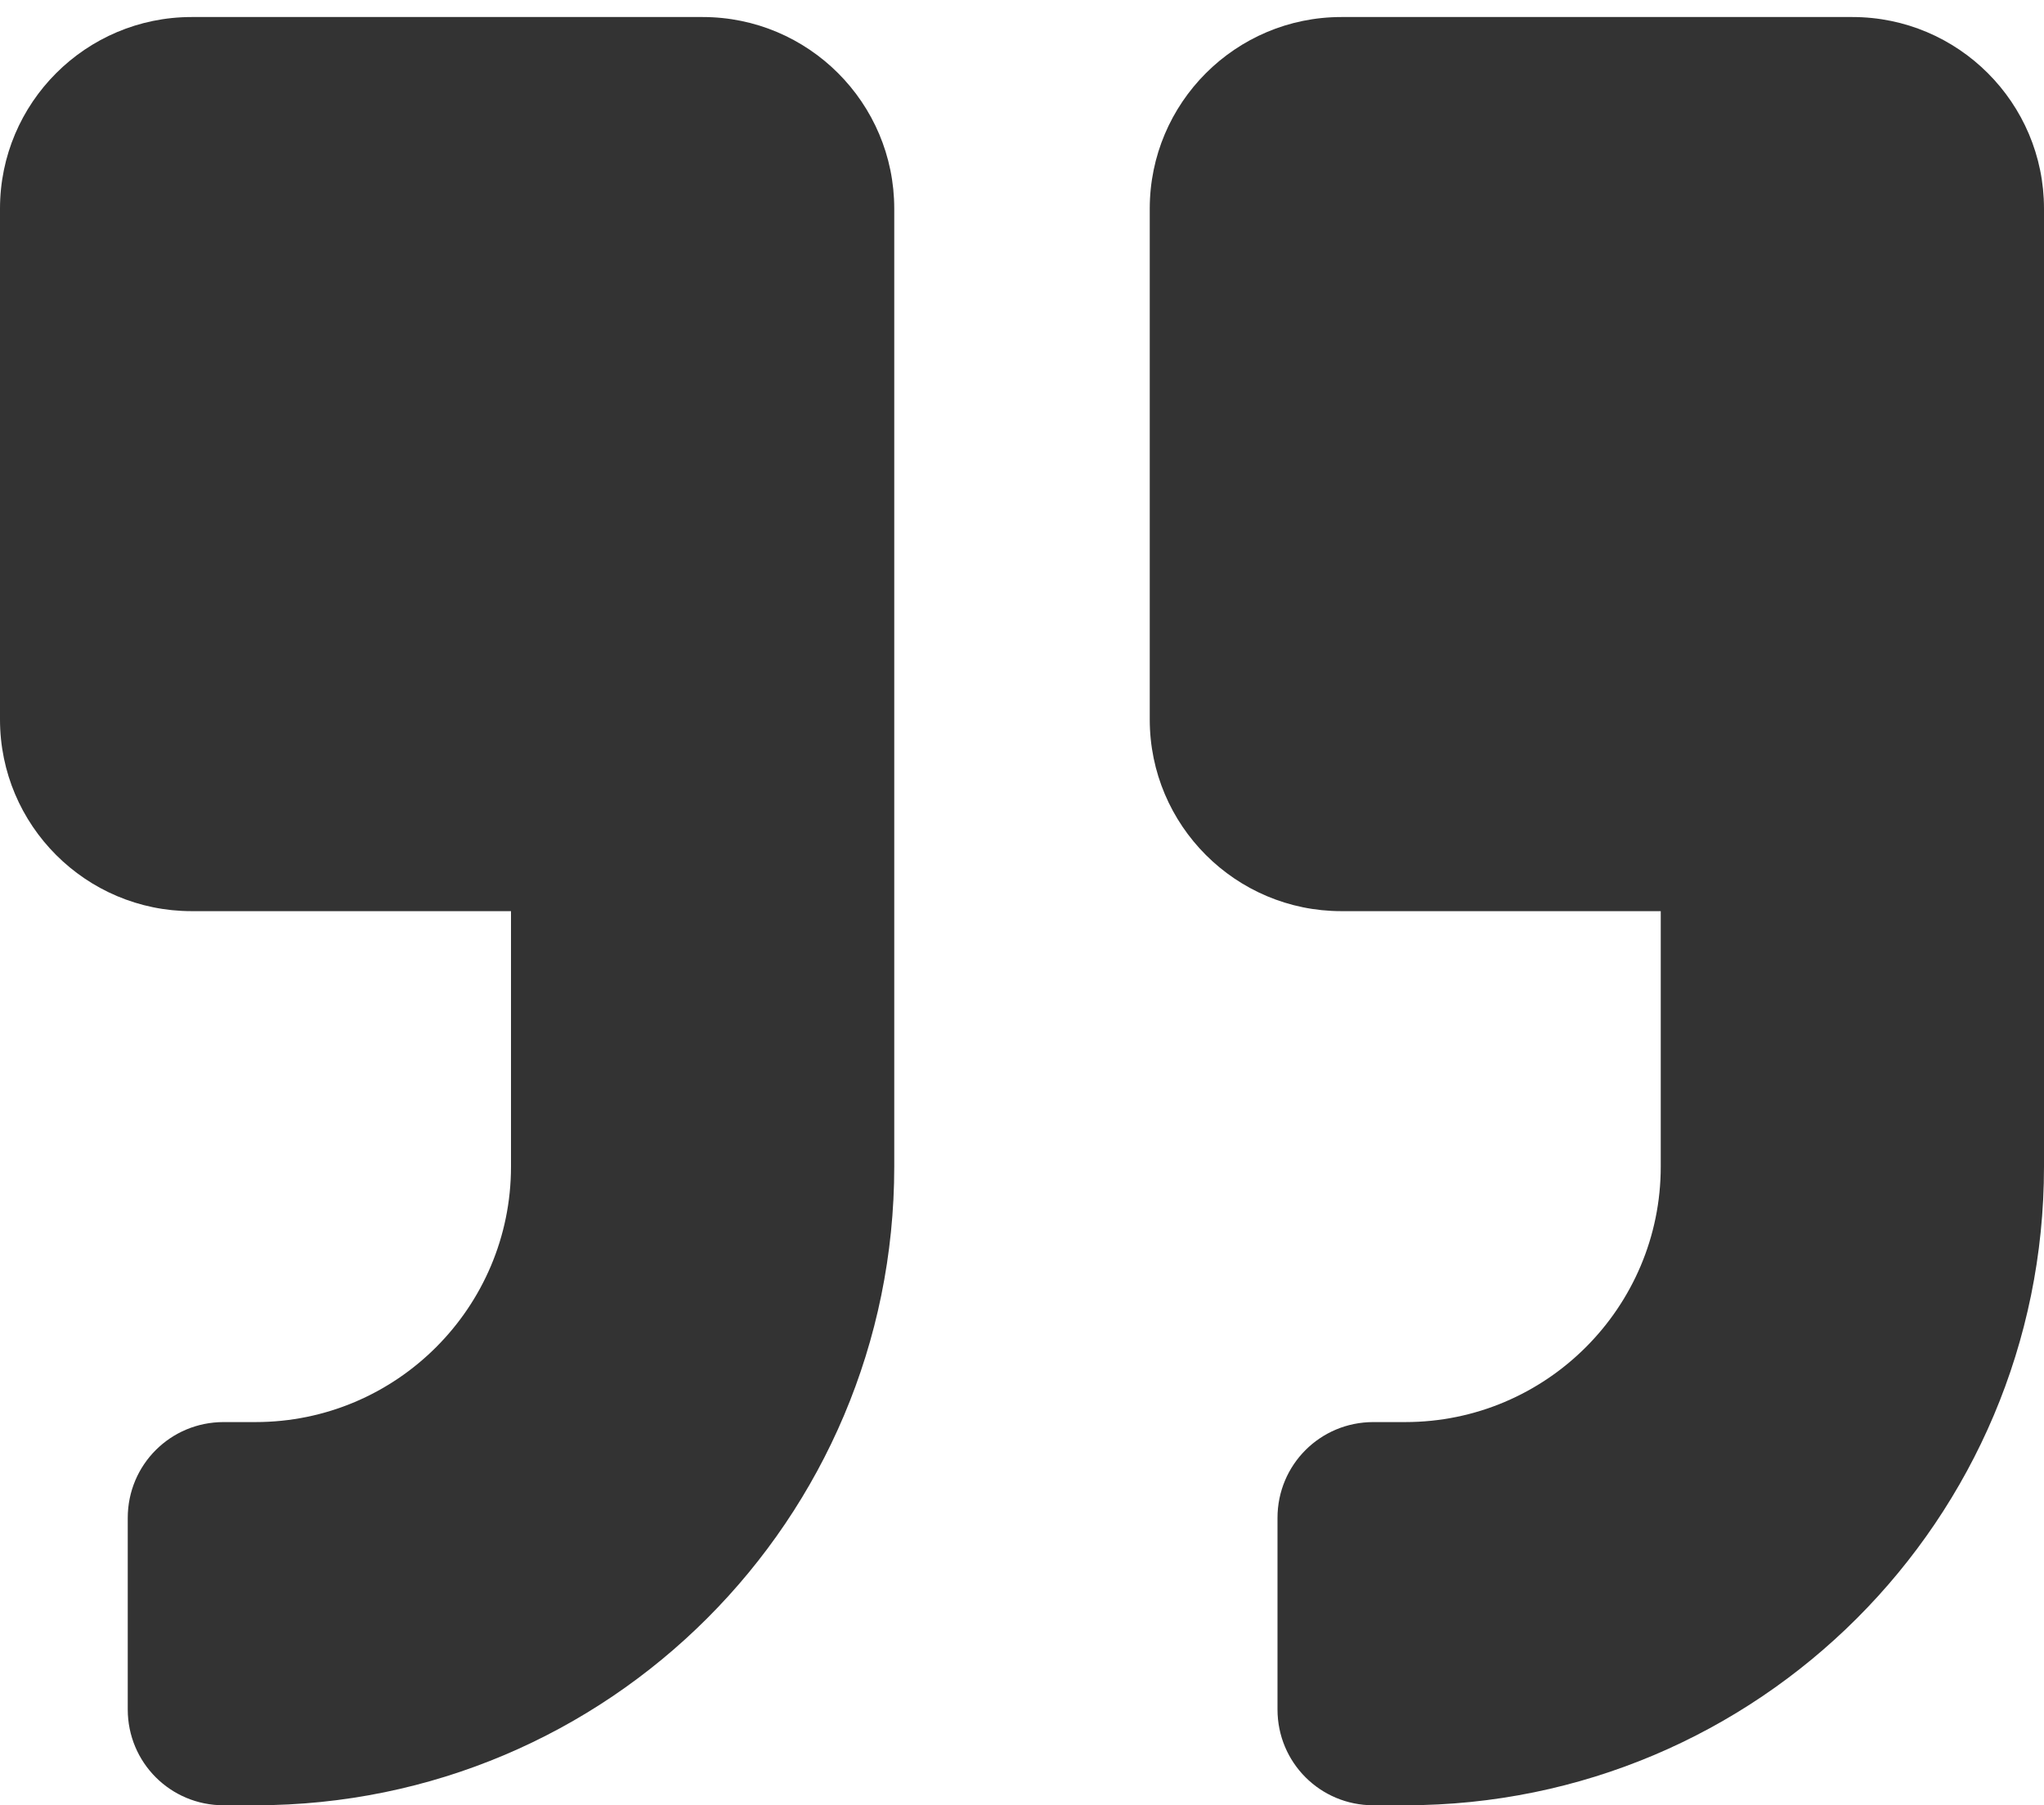 <svg width="60" height="53" viewBox="0 0 60 53" fill="none" xmlns="http://www.w3.org/2000/svg">
<path d="M39.375 26.75H48.75V34.25C48.75 38.387 45.387 41.75 41.25 41.75H40.313C38.754 41.75 37.5 43.004 37.5 44.563V50.187C37.5 51.746 38.754 53 40.313 53H41.25C51.609 53 60 44.609 60 34.25V6.125C60 3.02 57.48 0.5 54.375 0.5H39.375C36.27 0.5 33.75 3.02 33.75 6.125V21.125C33.75 24.23 36.27 26.75 39.375 26.75Z" fill="#333333"/>
<path d="M5.625 26.75H15V34.25C15 38.387 11.637 41.75 7.5 41.75H6.563C5.004 41.75 3.75 43.004 3.75 44.563V50.187C3.75 51.746 5.004 53 6.563 53H7.5C17.859 53 26.25 44.609 26.25 34.25V6.125C26.25 3.02 23.73 0.5 20.625 0.5H5.625C2.52 0.5 0 3.02 0 6.125V21.125C0 24.23 2.52 26.75 5.625 26.75Z" fill="#333333"/>
</svg>
